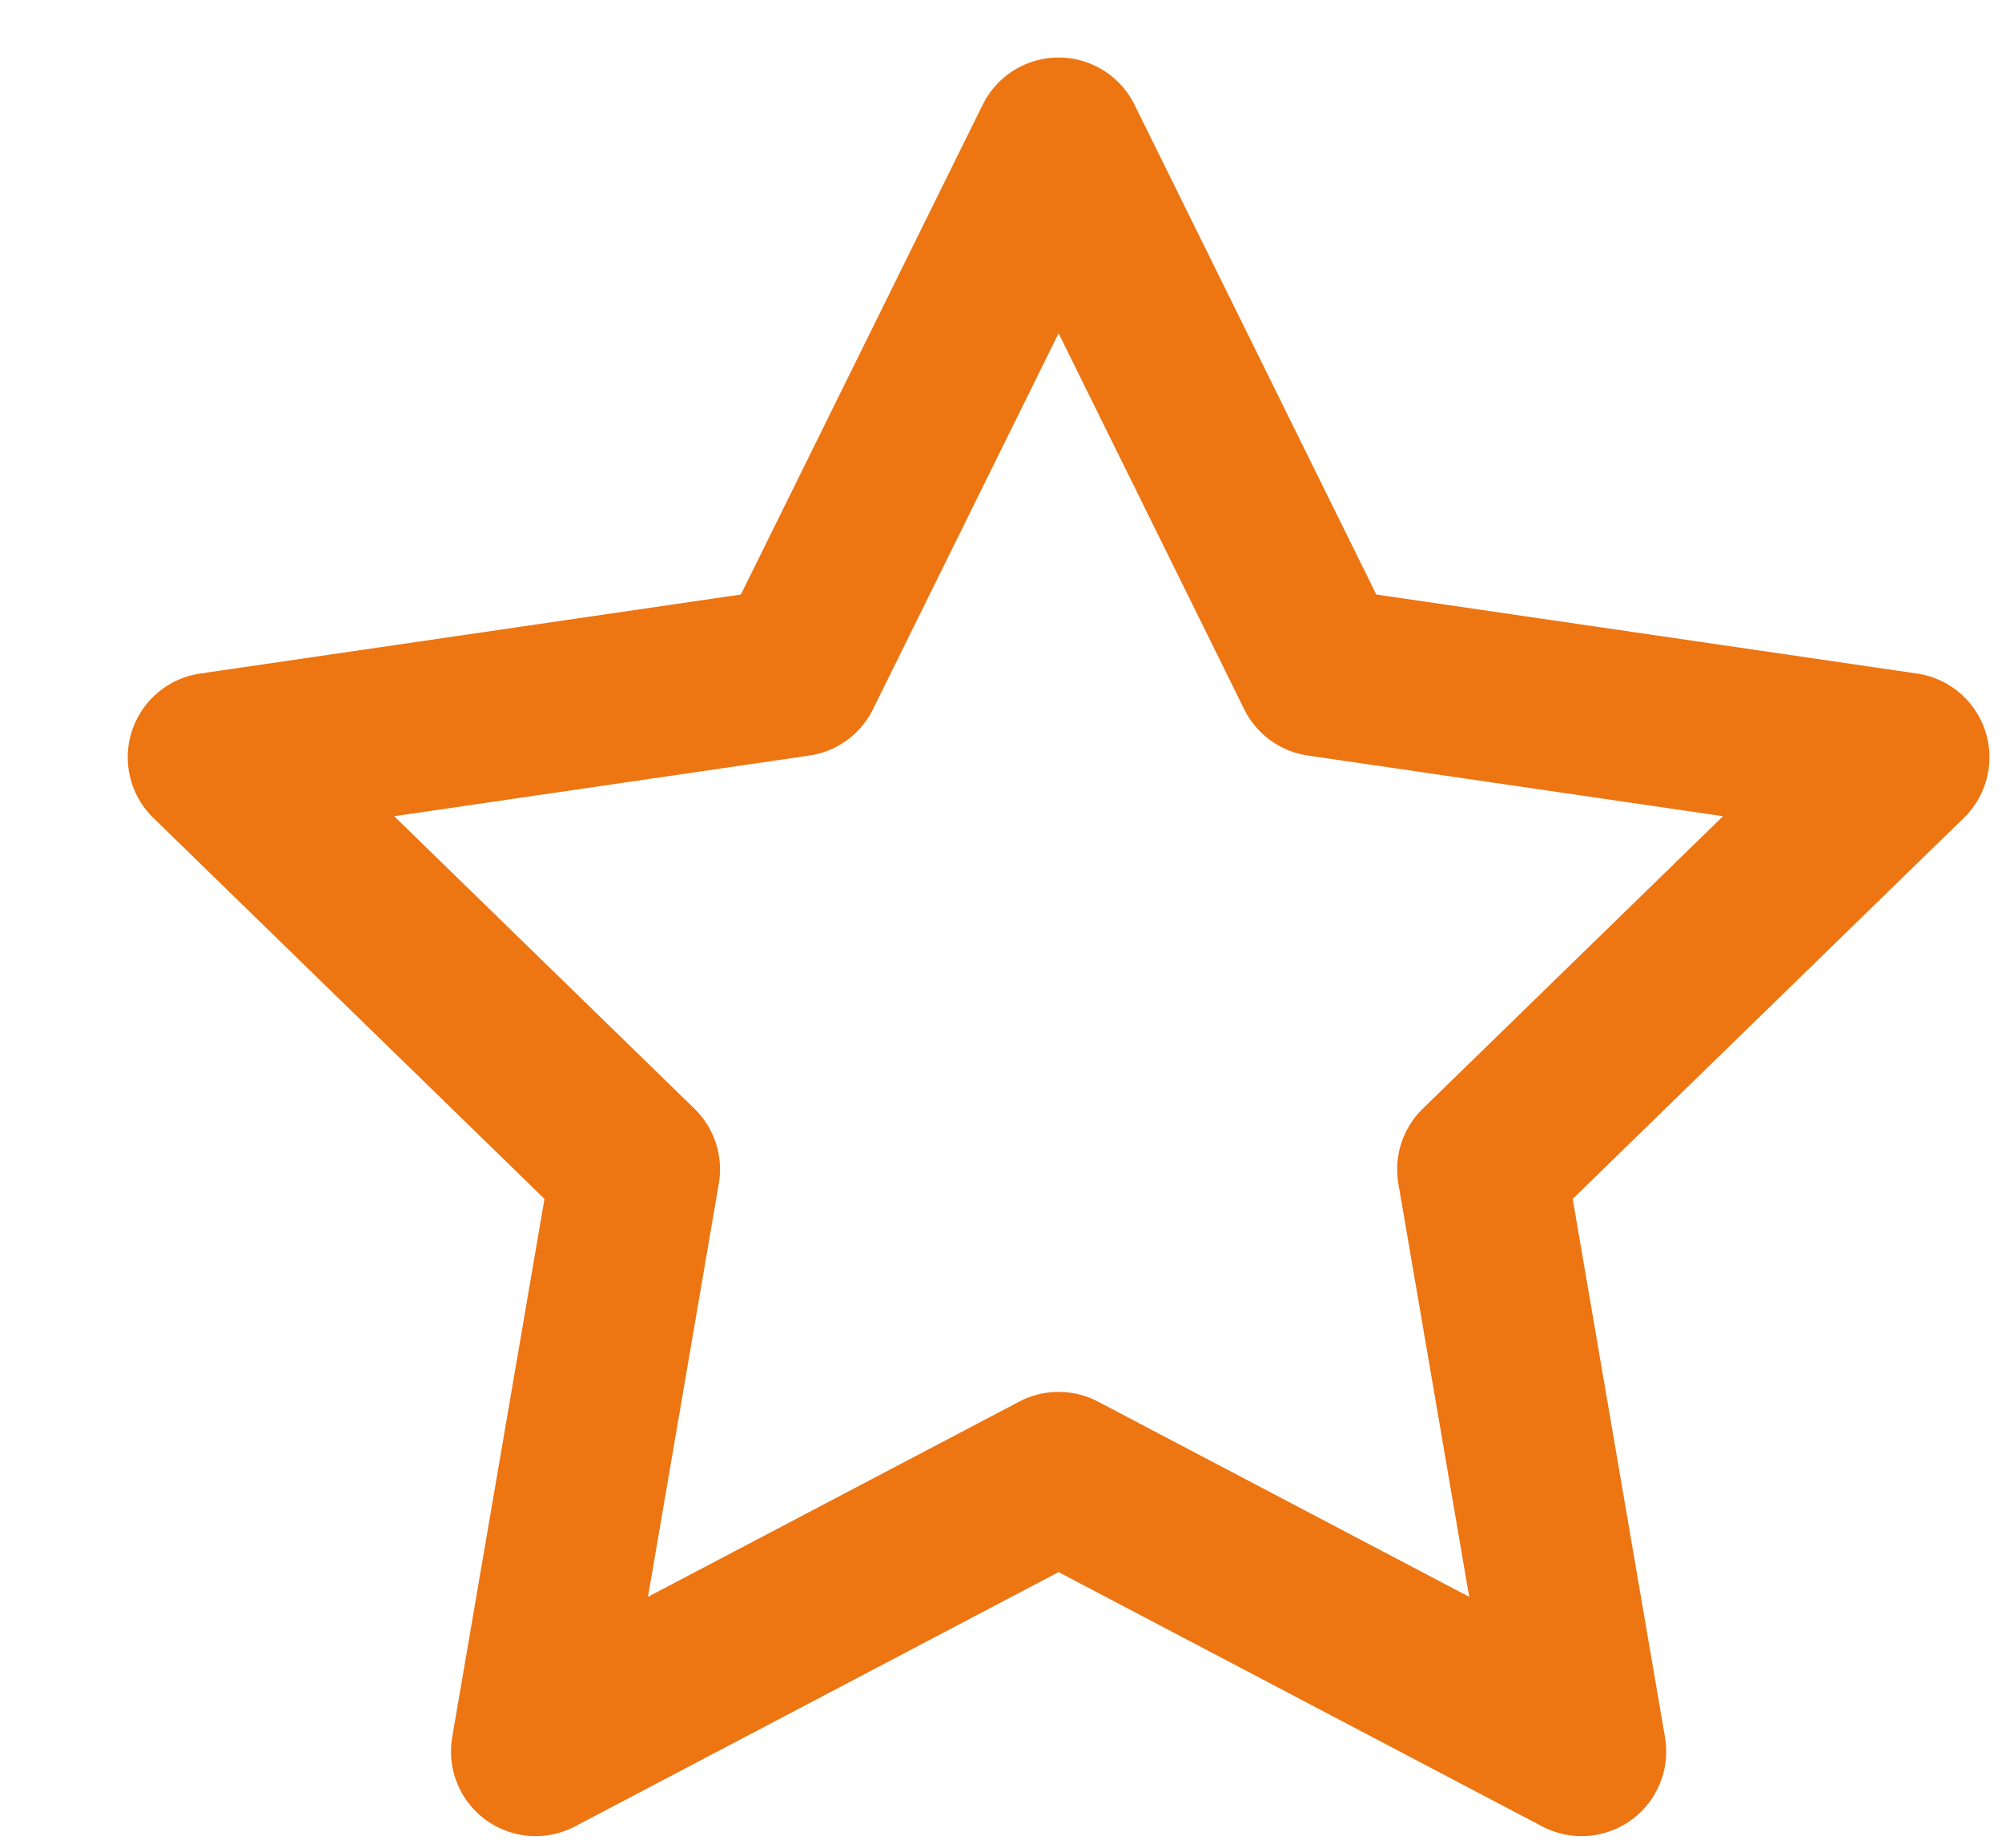 <svg width="13" height="12" viewBox="0 0 13 12" fill="none" xmlns="http://www.w3.org/2000/svg">
<path d="M6.874 0.923L8.572 4.363L12.369 4.918L9.622 7.594L10.27 11.375L6.874 9.589L3.478 11.375L4.126 7.594L1.379 4.918L5.176 4.363L6.874 0.923Z" stroke="#ED7512" stroke-width="1.099" stroke-linecap="round" stroke-linejoin="round"/>
</svg>
